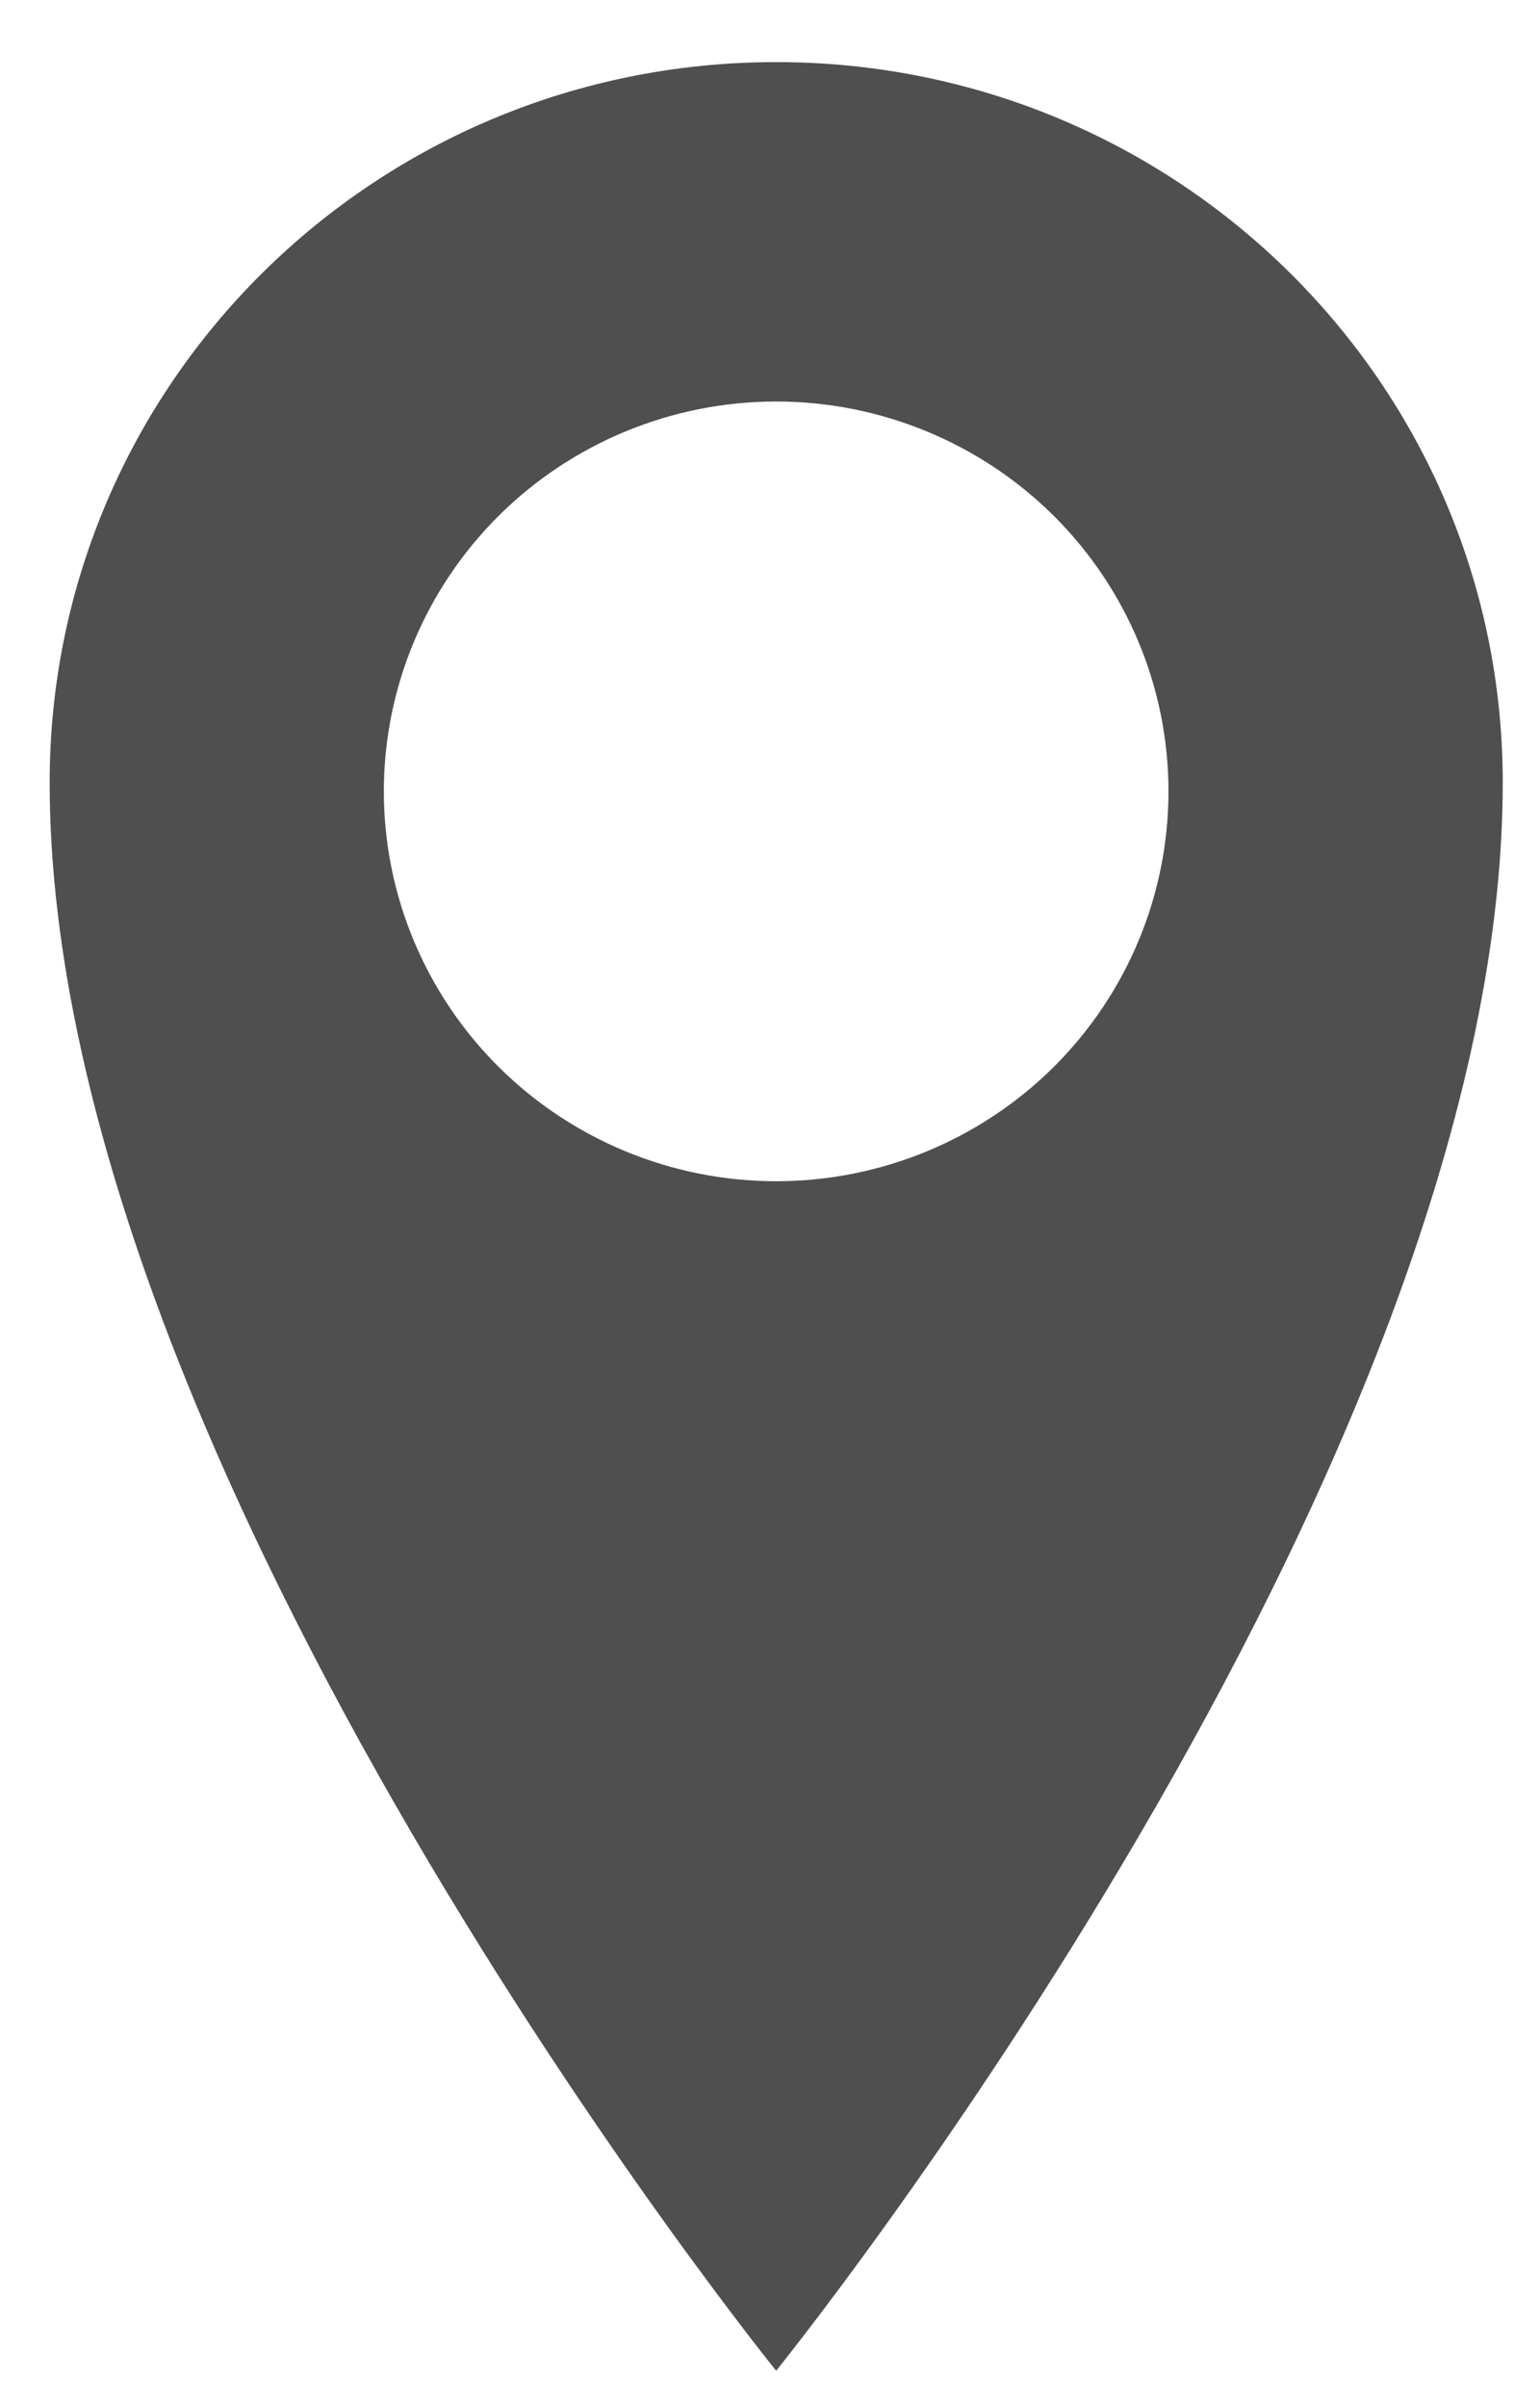 <svg width="16" height="25" viewBox="0 0 16 25" fill="none" xmlns="http://www.w3.org/2000/svg">
<path d="M8.064 0.645C3.895 0.645 0.516 3.988 0.516 8.128C0.516 15.286 8.064 24.622 8.064 24.622C8.064 24.622 15.613 15.284 15.613 8.128C15.613 3.989 12.234 0.645 8.064 0.645ZM8.064 12.268C6.983 12.268 5.947 11.841 5.182 11.082C4.418 10.322 3.988 9.293 3.988 8.219C3.988 7.145 4.418 6.116 5.182 5.356C5.947 4.597 6.983 4.17 8.064 4.17C9.145 4.17 10.182 4.597 10.947 5.356C11.711 6.116 12.14 7.145 12.14 8.219C12.14 9.293 11.711 10.322 10.947 11.082C10.182 11.841 9.145 12.268 8.064 12.268Z" fill="#4F4F4F"/>
</svg>
